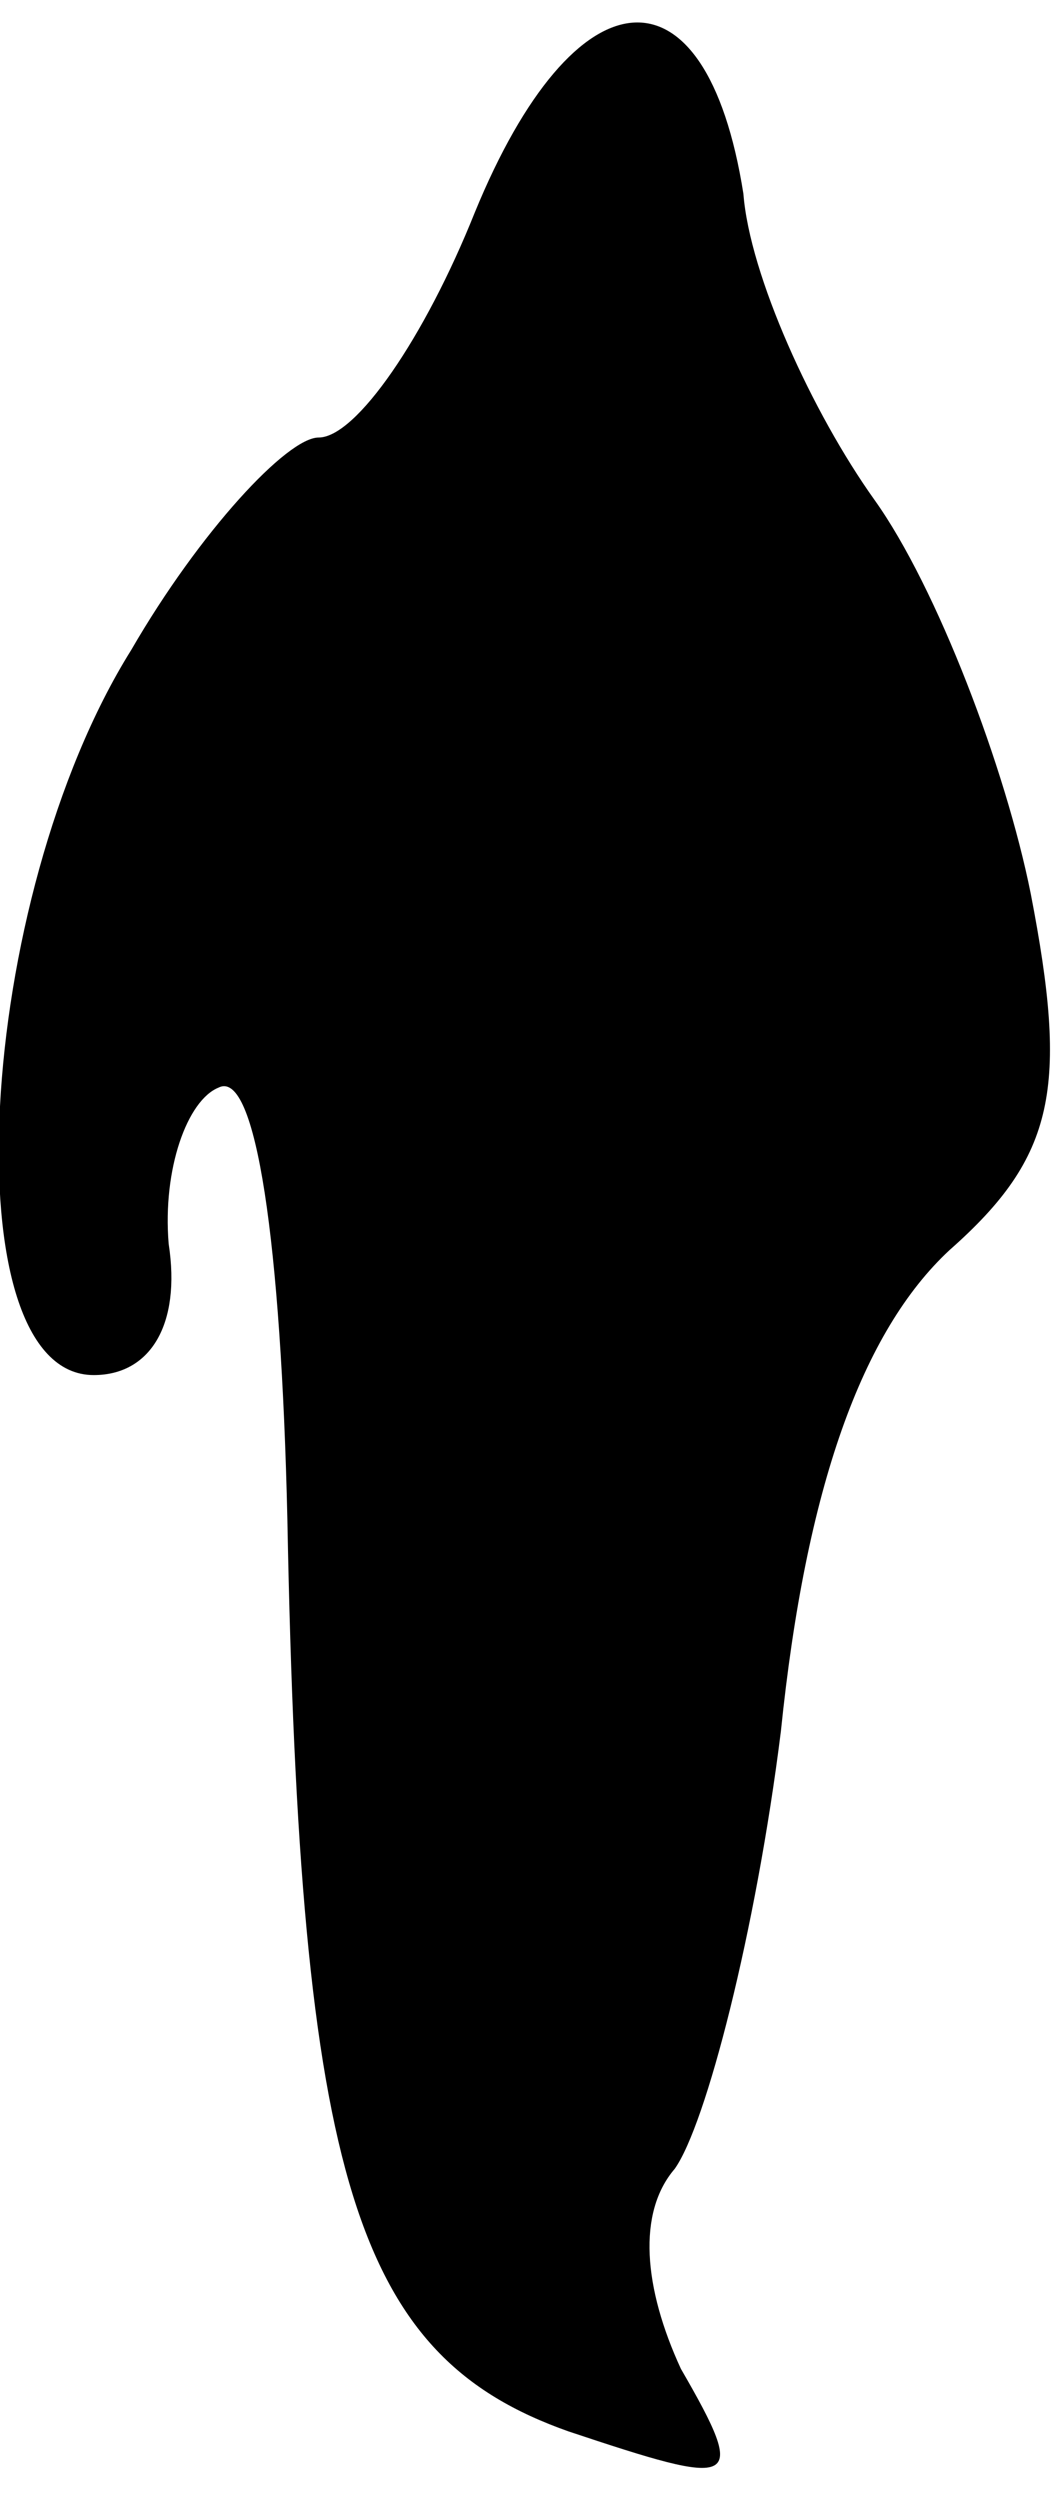 <?xml version="1.0" standalone="no"?>
<!DOCTYPE svg PUBLIC "-//W3C//DTD SVG 20010904//EN"
 "http://www.w3.org/TR/2001/REC-SVG-20010904/DTD/svg10.dtd">
<svg version="1.0" xmlns="http://www.w3.org/2000/svg"
 width="17pt" height="40pt" viewBox="0 0 17 40"
 preserveAspectRatio="xMidYMid meet">
<g transform="translate(0,40) scale(0.1,-0.1)"
fill="#000000" stroke="none">
<path fill="#000000" stroke="none" d="M76 366 c-8 -20 -19 -36 -25 -36 -5 0
-19 -15 -30 -34 -25 -40 -29 -116 -6 -116 9 0 14 8 12 21 -1 12 3 23 8 25 6 3
10 -25 11 -69 2 -106 11 -134 45 -146 27 -9 29 -9 18 10 -6 13 -7 25 -1 32 5
7 13 38 17 70 4 39 13 64 27 77 17 15 19 26 13 57 -4 20 -15 49 -25 63 -10 14
-20 36 -21 49 -6 38 -27 36 -43 -3z"/>
</g>
</svg>

